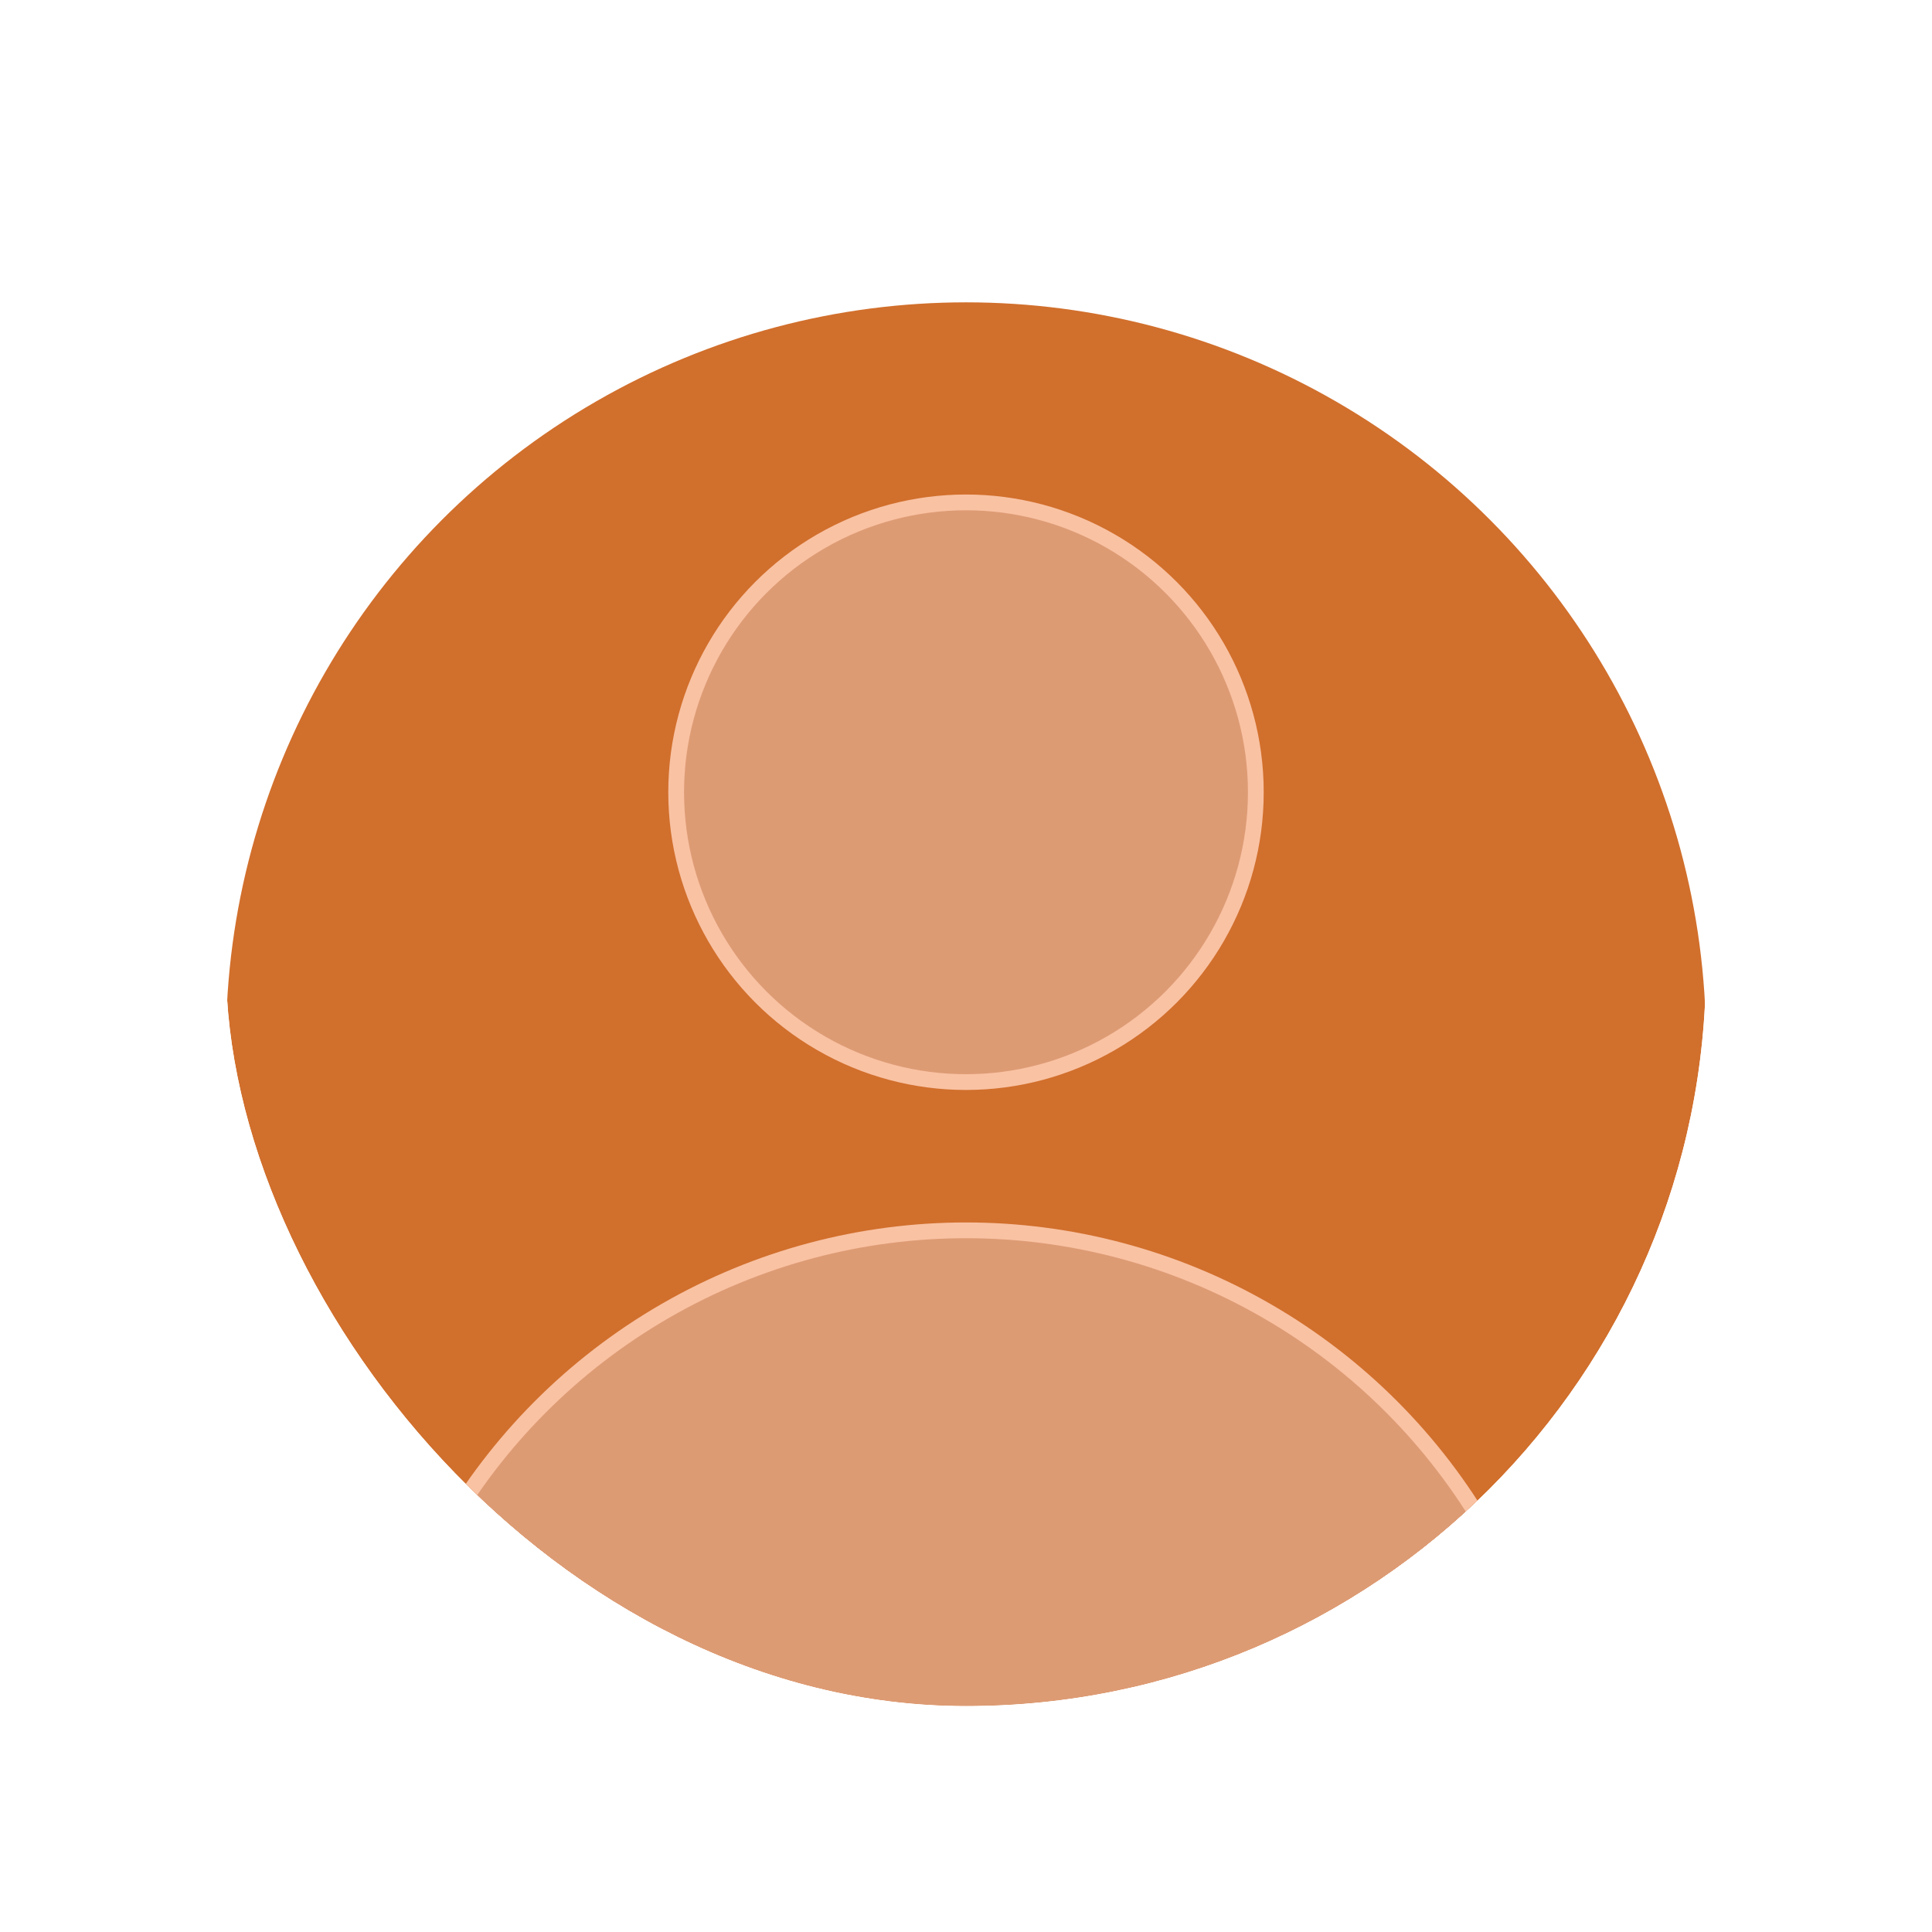 <svg width="49" height="49" viewBox="0 0 49 49" fill="none" xmlns="http://www.w3.org/2000/svg">
<rect x="0.5" y="0.5" width="48" height="48" rx="24" fill="white"/>
<g clip-path="url(#clip0_1614_35252)">
<g clip-path="url(#clip1_1614_35252)">
<g filter="url(#filter0_d_1614_35252)">
<circle cx="24.5" cy="24.5" r="18.768" fill="#D16F2C"/>
</g>
<g filter="url(#filter1_d_1614_35252)">
<circle cx="24.5" cy="19.125" r="7.351" fill="#DD9B74"/>
<circle cx="24.5" cy="19.125" r="7.351" stroke="#F9C2A3" stroke-width="0.4"/>
</g>
<g filter="url(#filter2_d_1614_35252)">
<circle cx="24.5" cy="44.522" r="15.254" fill="#DD9B74"/>
<circle cx="24.5" cy="44.522" r="15.254" stroke="#F9C2A3" stroke-width="0.4"/>
</g>
</g>
</g>
<defs>
<filter id="filter0_d_1614_35252" x="3.797" y="5.732" width="41.407" height="41.407" filterUnits="userSpaceOnUse" color-interpolation-filters="sRGB">
<feFlood flood-opacity="0" result="BackgroundImageFix"/>
<feColorMatrix in="SourceAlpha" type="matrix" values="0 0 0 0 0 0 0 0 0 0 0 0 0 0 0 0 0 0 127 0" result="hardAlpha"/>
<feOffset dy="1.936"/>
<feGaussianBlur stdDeviation="0.968"/>
<feComposite in2="hardAlpha" operator="out"/>
<feColorMatrix type="matrix" values="0 0 0 0 0 0 0 0 0 0 0 0 0 0 0 0 0 0 0.25 0"/>
<feBlend mode="normal" in2="BackgroundImageFix" result="effect1_dropShadow_1614_35252"/>
<feBlend mode="normal" in="SourceGraphic" in2="effect1_dropShadow_1614_35252" result="shape"/>
</filter>
<filter id="filter1_d_1614_35252" x="16.078" y="11.574" width="16.844" height="16.941" filterUnits="userSpaceOnUse" color-interpolation-filters="sRGB">
<feFlood flood-opacity="0" result="BackgroundImageFix"/>
<feColorMatrix in="SourceAlpha" type="matrix" values="0 0 0 0 0 0 0 0 0 0 0 0 0 0 0 0 0 0 127 0" result="hardAlpha"/>
<feOffset dy="0.968"/>
<feGaussianBlur stdDeviation="0.436"/>
<feComposite in2="hardAlpha" operator="out"/>
<feColorMatrix type="matrix" values="0 0 0 0 0.048 0 0 0 0 0.019 0 0 0 0 0.162 0 0 0 0.25 0"/>
<feBlend mode="normal" in2="BackgroundImageFix" result="effect1_dropShadow_1614_35252"/>
<feBlend mode="normal" in="SourceGraphic" in2="effect1_dropShadow_1614_35252" result="shape"/>
</filter>
<filter id="filter2_d_1614_35252" x="7.11" y="29.067" width="34.779" height="34.78" filterUnits="userSpaceOnUse" color-interpolation-filters="sRGB">
<feFlood flood-opacity="0" result="BackgroundImageFix"/>
<feColorMatrix in="SourceAlpha" type="matrix" values="0 0 0 0 0 0 0 0 0 0 0 0 0 0 0 0 0 0 127 0" result="hardAlpha"/>
<feOffset dy="1.936"/>
<feGaussianBlur stdDeviation="0.968"/>
<feComposite in2="hardAlpha" operator="out"/>
<feColorMatrix type="matrix" values="0 0 0 0 0 0 0 0 0 0 0 0 0 0 0 0 0 0 0.25 0"/>
<feBlend mode="normal" in2="BackgroundImageFix" result="effect1_dropShadow_1614_35252"/>
<feBlend mode="normal" in="SourceGraphic" in2="effect1_dropShadow_1614_35252" result="shape"/>
</filter>
<clipPath id="clip0_1614_35252">
<rect x="5.064" y="5.064" width="38.871" height="38.871" rx="19.436" fill="white"/>
</clipPath>
<clipPath id="clip1_1614_35252">
<rect x="5.732" y="5.732" width="37.535" height="37.535" rx="18.768" fill="white"/>
</clipPath>
</defs>
</svg>
